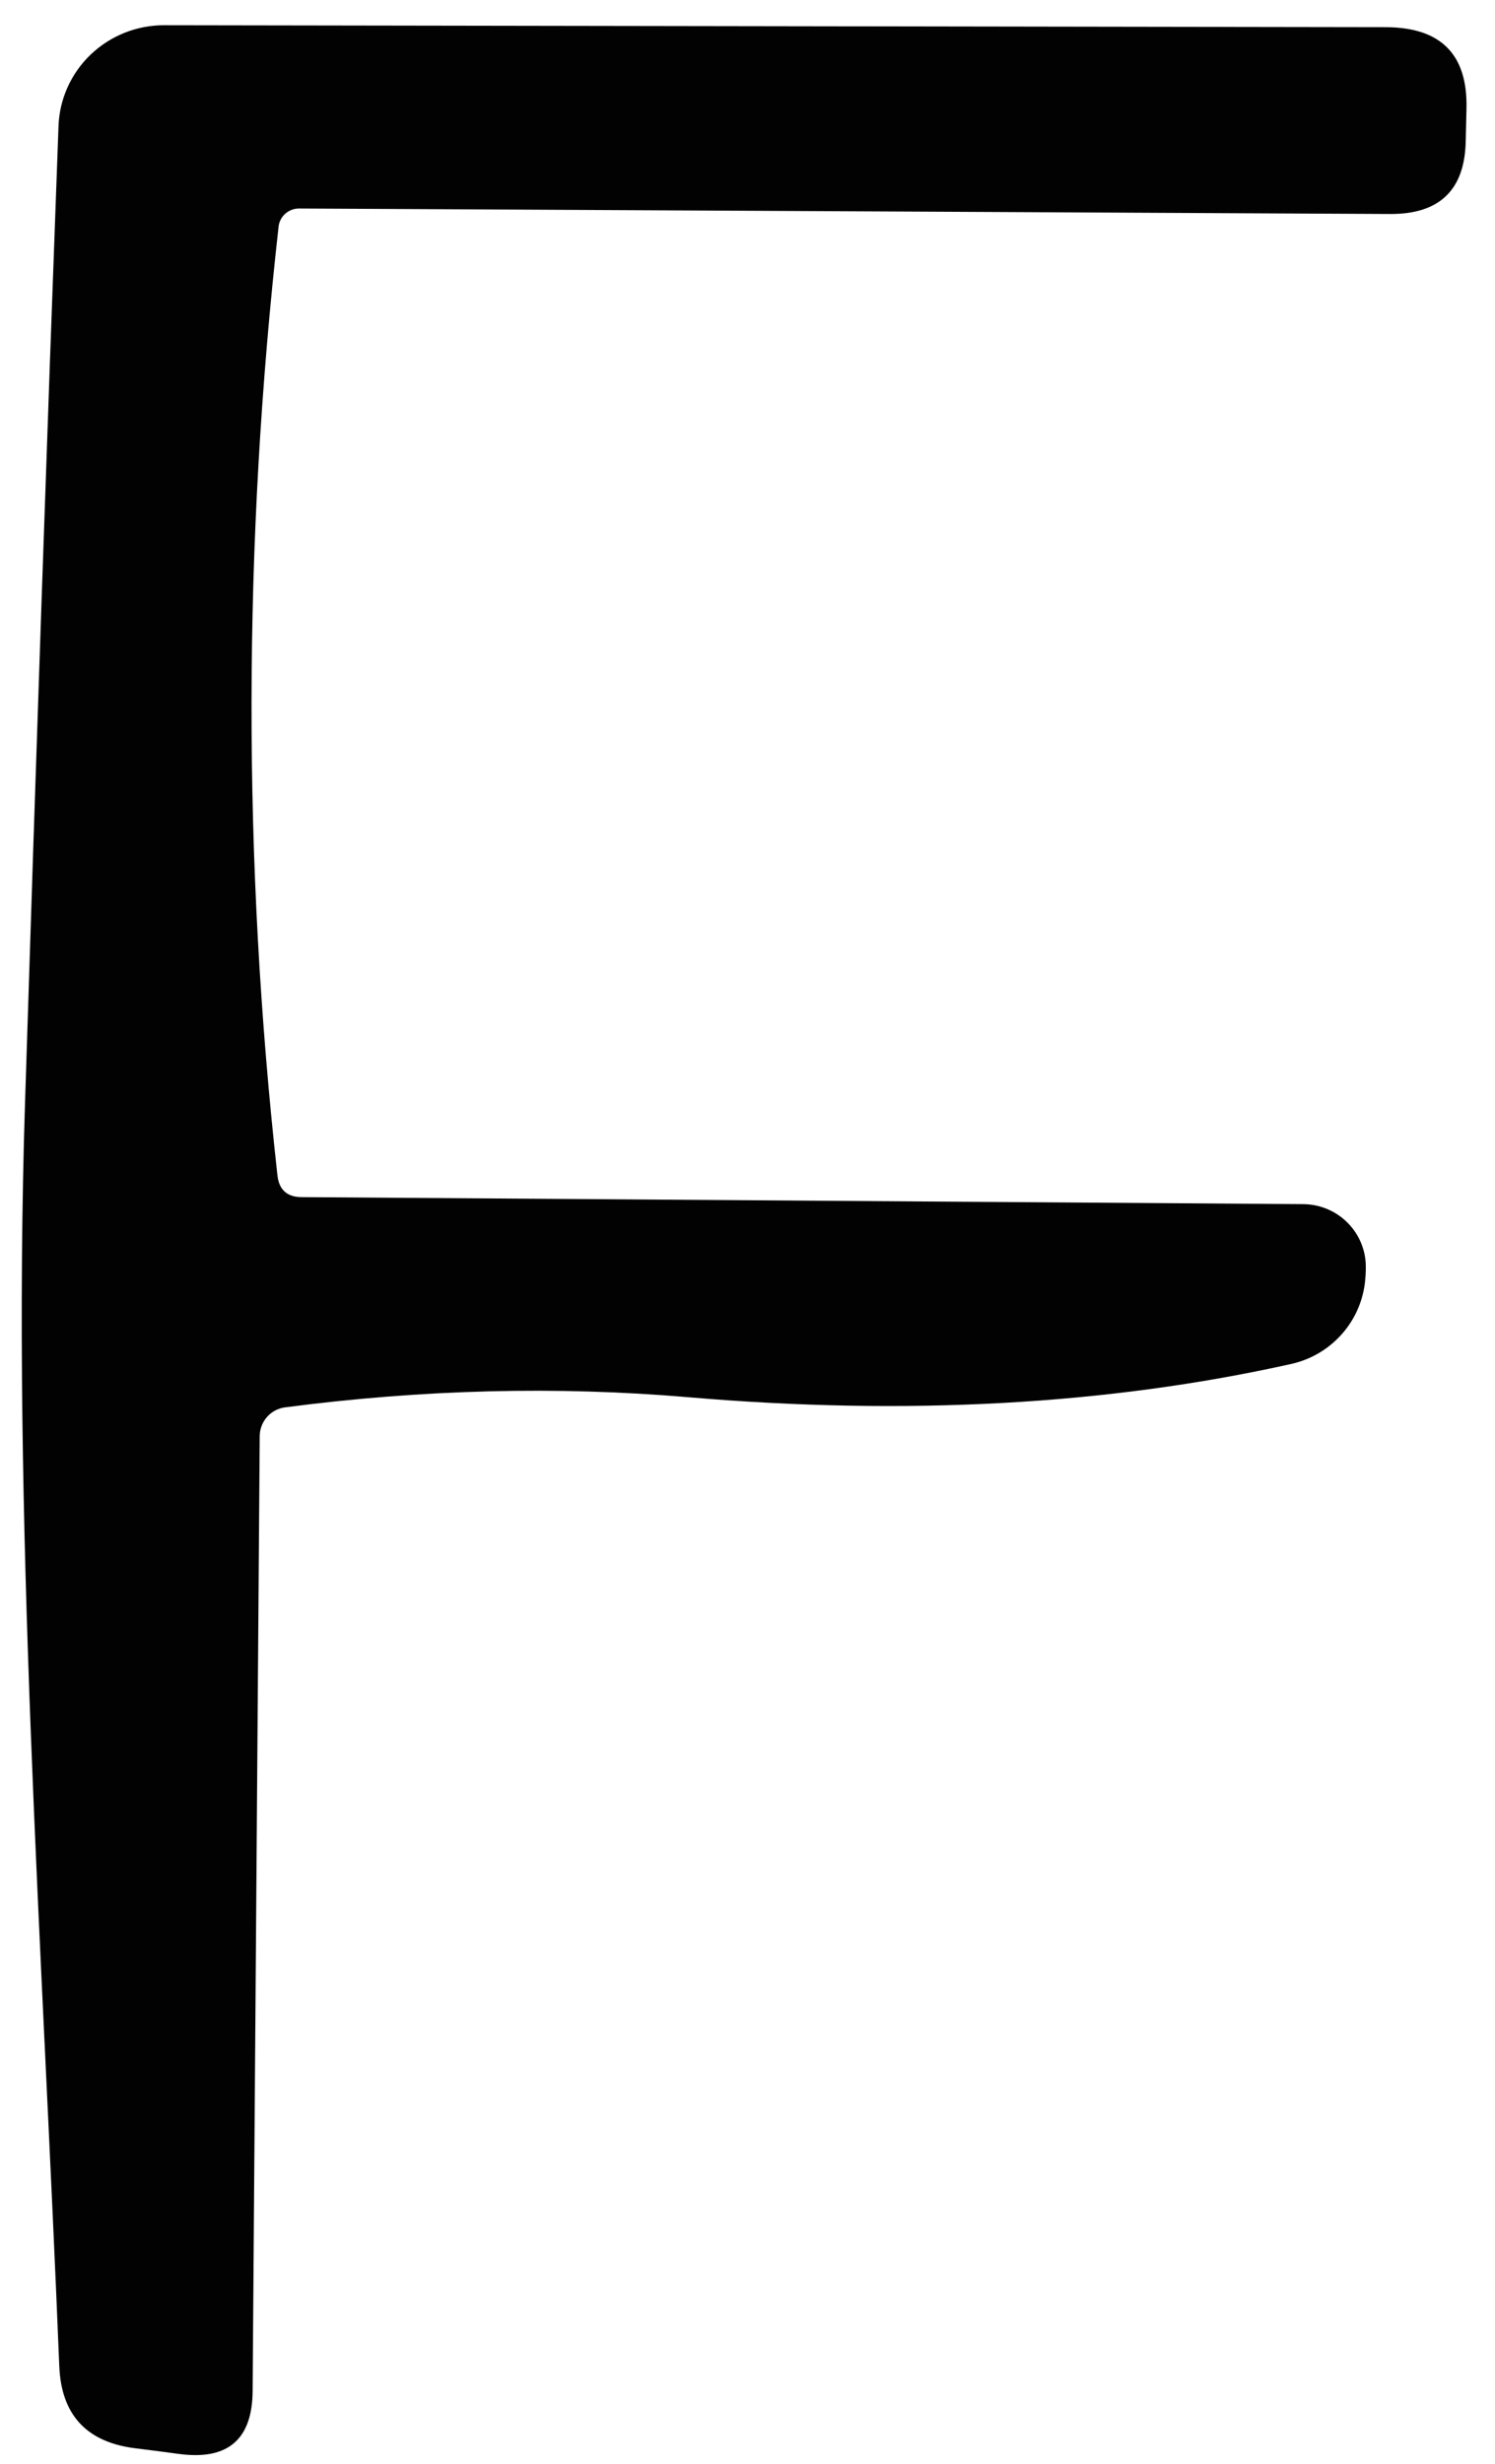 <svg width="51" height="84" viewBox="0 0 51 84" fill="none" xmlns="http://www.w3.org/2000/svg">
<path d="M9.504 7.721C8.287 18.562 8.273 29.345 9.464 40.07C9.518 40.567 9.795 40.815 10.297 40.815L44.453 41.054C44.996 41.056 45.518 41.263 45.914 41.633C46.311 42.003 46.552 42.509 46.589 43.048C46.598 43.235 46.593 43.421 46.575 43.607C46.521 44.297 46.244 44.951 45.787 45.472C45.33 45.994 44.717 46.356 44.037 46.505C37.787 47.897 30.932 48.274 23.473 47.636C18.996 47.254 14.416 47.37 9.733 47.981C9.495 48.01 9.275 48.124 9.115 48.303C8.955 48.481 8.864 48.712 8.86 48.952L8.618 81.514C8.609 83.162 7.781 83.88 6.133 83.668C5.614 83.597 5.099 83.53 4.588 83.468C2.95 83.255 2.095 82.329 2.023 80.689C1.445 66.343 0.398 51.757 0.854 37.597C1.23 25.728 1.611 14.631 1.996 4.304C2.027 3.378 2.422 2.5 3.097 1.857C3.772 1.214 4.673 0.856 5.609 0.86L47.287 0.927C49.159 0.936 50.072 1.862 50.027 3.706L50.001 4.823C49.965 6.48 49.105 7.304 47.422 7.296L10.203 7.109C10.031 7.108 9.864 7.17 9.735 7.283C9.606 7.396 9.524 7.552 9.504 7.721Z" fill="#020202"/>
</svg>
